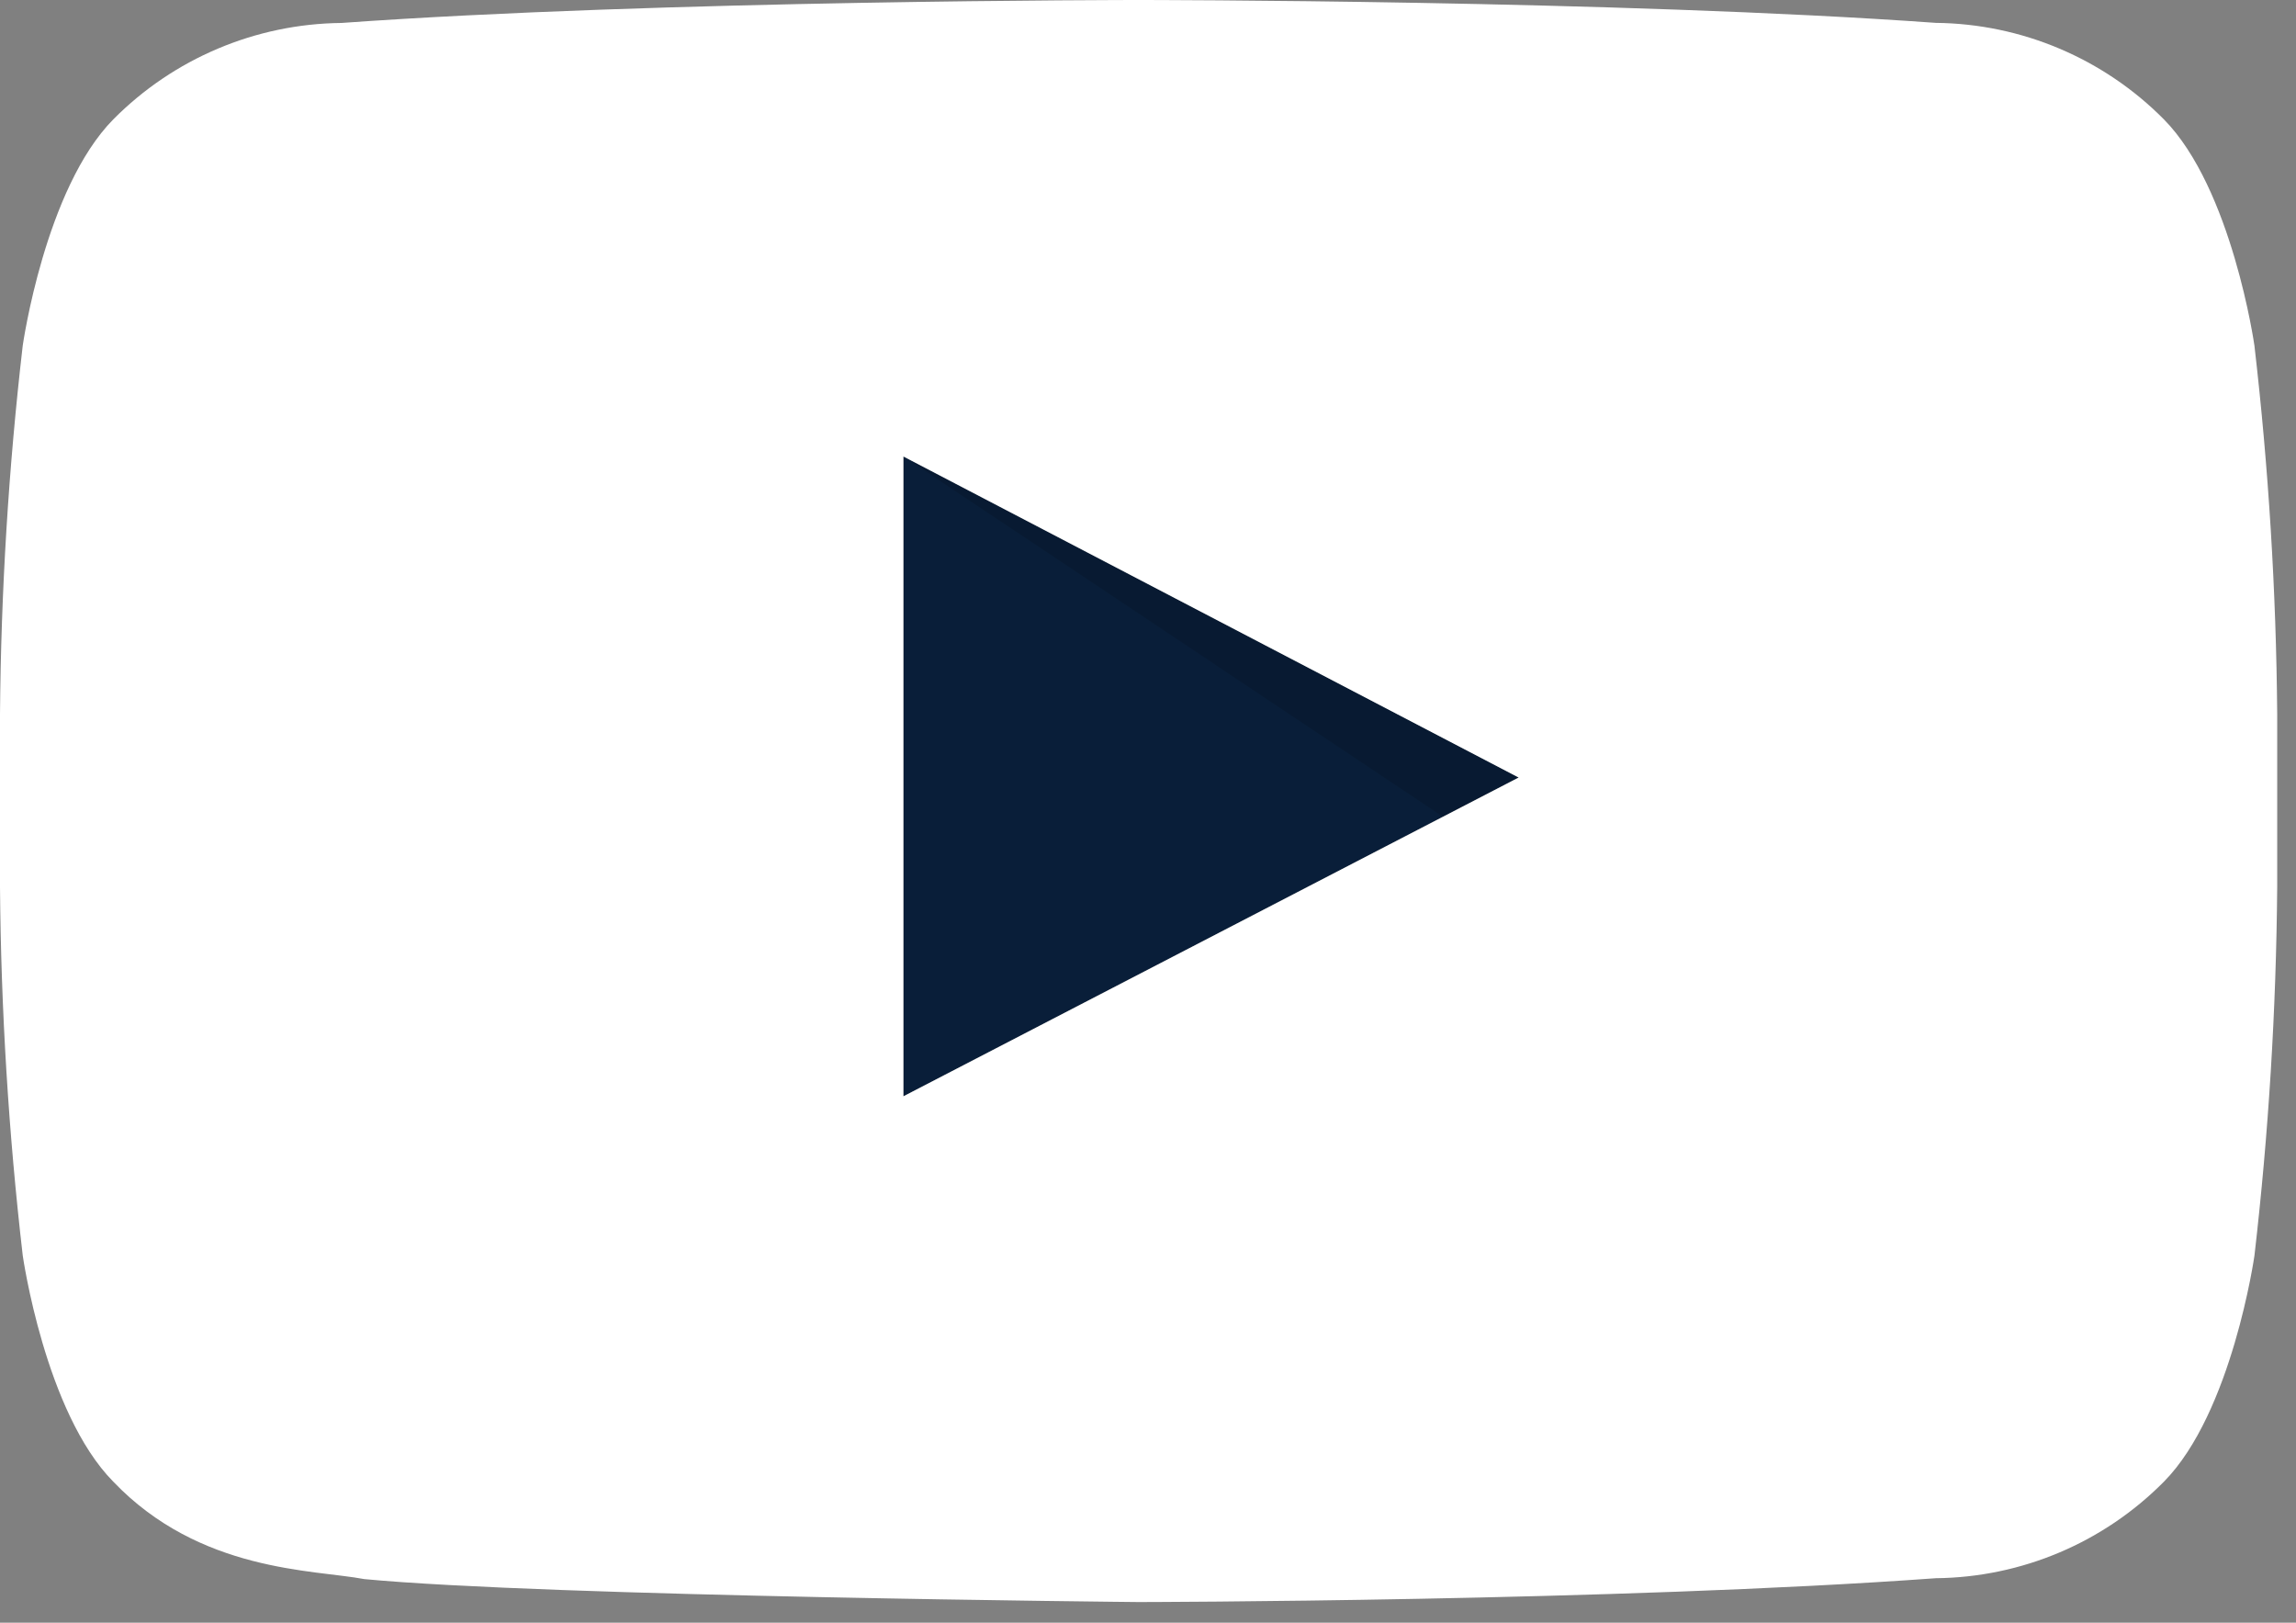 <svg width="75" height="53" viewBox="0 0 75 53" fill="none" xmlns="http://www.w3.org/2000/svg">
<rect x="0" y="0" width="75" height="53" fill="#808080" stroke="none"/>
<path d="M29.51 35.807L49.61 25.393L29.51 14.907V35.807Z" fill="#091E39"/>
<path opacity="0.12" fill-rule="evenodd" clip-rule="evenodd" d="M29.51 14.908L47.134 26.677L49.61 25.395L29.51 14.908Z" fill="black"/>
<g opacity="0.997">
<g opacity="0.997">
<path opacity="0.997" d="M73.642 11.288C73.642 11.288 72.914 6.161 70.686 3.9C68.715 1.909 66.038 0.776 63.236 0.747C52.821 0 37.207 0 37.207 0H37.178C37.178 0 21.564 0 11.15 0.75C8.349 0.779 5.672 1.91 3.7 3.9C1.472 6.158 0.743 11.285 0.743 11.285C0.28 15.283 0.032 19.302 0 23.326V28.97C0.032 32.993 0.28 37.011 0.743 41.008C0.743 41.008 1.471 46.135 3.7 48.393C6.533 51.357 10.247 51.262 11.9 51.576C17.85 52.144 37.193 52.326 37.193 52.326C37.193 52.326 52.822 52.304 63.236 51.547C66.038 51.519 68.715 50.386 70.686 48.394C72.914 46.136 73.643 41.009 73.643 41.009C74.105 37.013 74.353 32.994 74.386 28.971V23.326C74.353 19.303 74.105 15.284 73.642 11.288V11.288ZM29.509 35.809V14.909L49.609 25.396L29.509 35.809Z" fill="white"/>
</g>
</g>
</svg>
